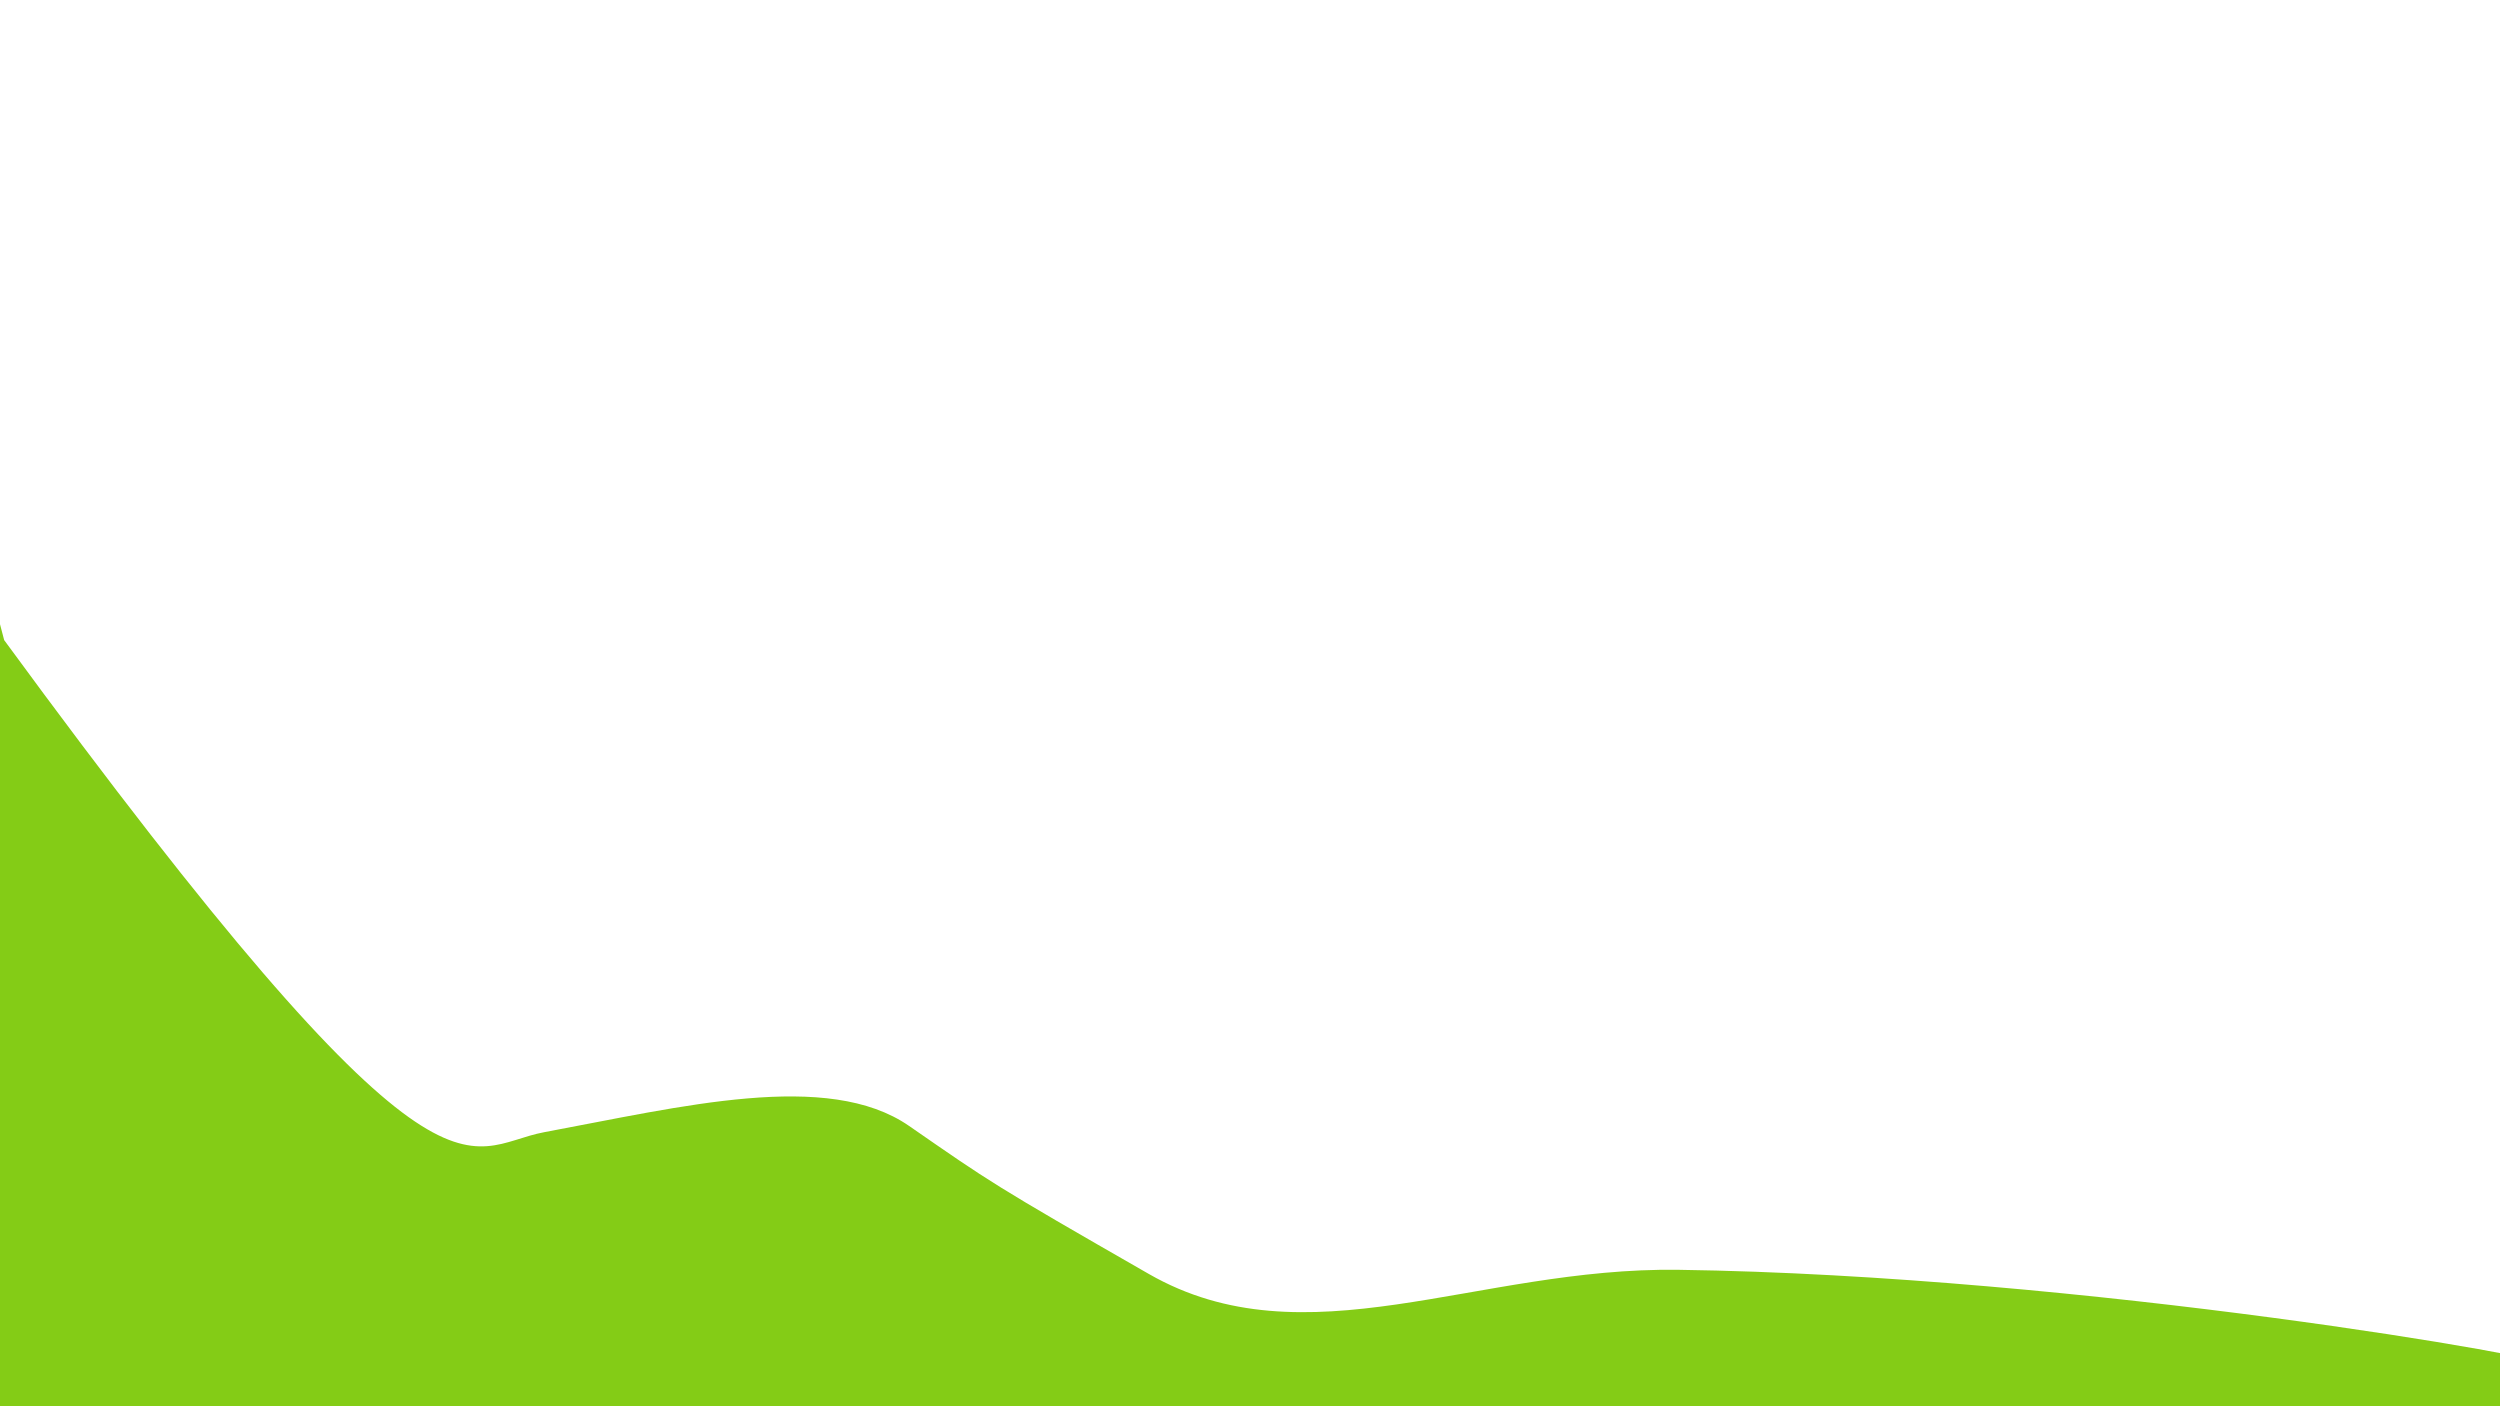 <?xml version="1.0" encoding="UTF-8" standalone="no"?>
<!-- Created with Inkscape (http://www.inkscape.org/) -->

<svg
   width="1920"
   height="1080"
   viewBox="0 0 1920 1080"
   version="1.1"
   id="svg1"
   inkscape:export-filename="decoration1.png"
   inkscape:export-xdpi="96"
   inkscape:export-ydpi="96"
   inkscape:version="1.3.2 (091e20e, 2023-11-25, custom)"
   sodipodi:docname="decoration1.svg"
   xmlns:inkscape="http://www.inkscape.org/namespaces/inkscape"
   xmlns:sodipodi="http://sodipodi.sourceforge.net/DTD/sodipodi-0.dtd"
   xmlns="http://www.w3.org/2000/svg"
   xmlns:svg="http://www.w3.org/2000/svg">
  <sodipodi:namedview
     id="namedview1"
     pagecolor="#ffffff"
     bordercolor="#000000"
     borderopacity="0.25"
     inkscape:showpageshadow="2"
     inkscape:pageopacity="0.0"
     inkscape:pagecheckerboard="0"
     inkscape:deskcolor="#d1d1d1"
     inkscape:document-units="px"
     inkscape:zoom="0.62447917"
     inkscape:cx="946.38866"
     inkscape:cy="538.84904"
     inkscape:window-width="1920"
     inkscape:window-height="1009"
     inkscape:window-x="-8"
     inkscape:window-y="-8"
     inkscape:window-maximized="1"
     inkscape:current-layer="layer1"
     inkscape:export-bgcolor="#ffffff00" />
  <defs
     id="defs1" />
  <g
     inkscape:label="Warstwa 1"
     inkscape:groupmode="layer"
     id="layer1">
    <path
       style="fill:#84cc16;fill-opacity:1"
       d="M 3.203,491.61 C 341.084,952.794 355.129,881.194 417.948,869.525 c 105.391,-19.577 217.781,-48.04 280.234,-4.804 62.452,43.236 64.053,44.837 184.153,113.695 120.1,68.857 251.416,-5.368 406.739,-3.203 310.805,4.333 680.593,69.03 670.959,73.661 30.356,55.004 5.799,93.758 -14.101,133.087 -12.91,25.514 54.97,60.545 -126.648,68.914 -404.726,18.651 -1505.123,-22.671 -1824.088,-25.855 L -56.047,265.822 Z"
       id="path2"
       sodipodi:nodetypes="csssscssccc" />
  </g>
</svg>

